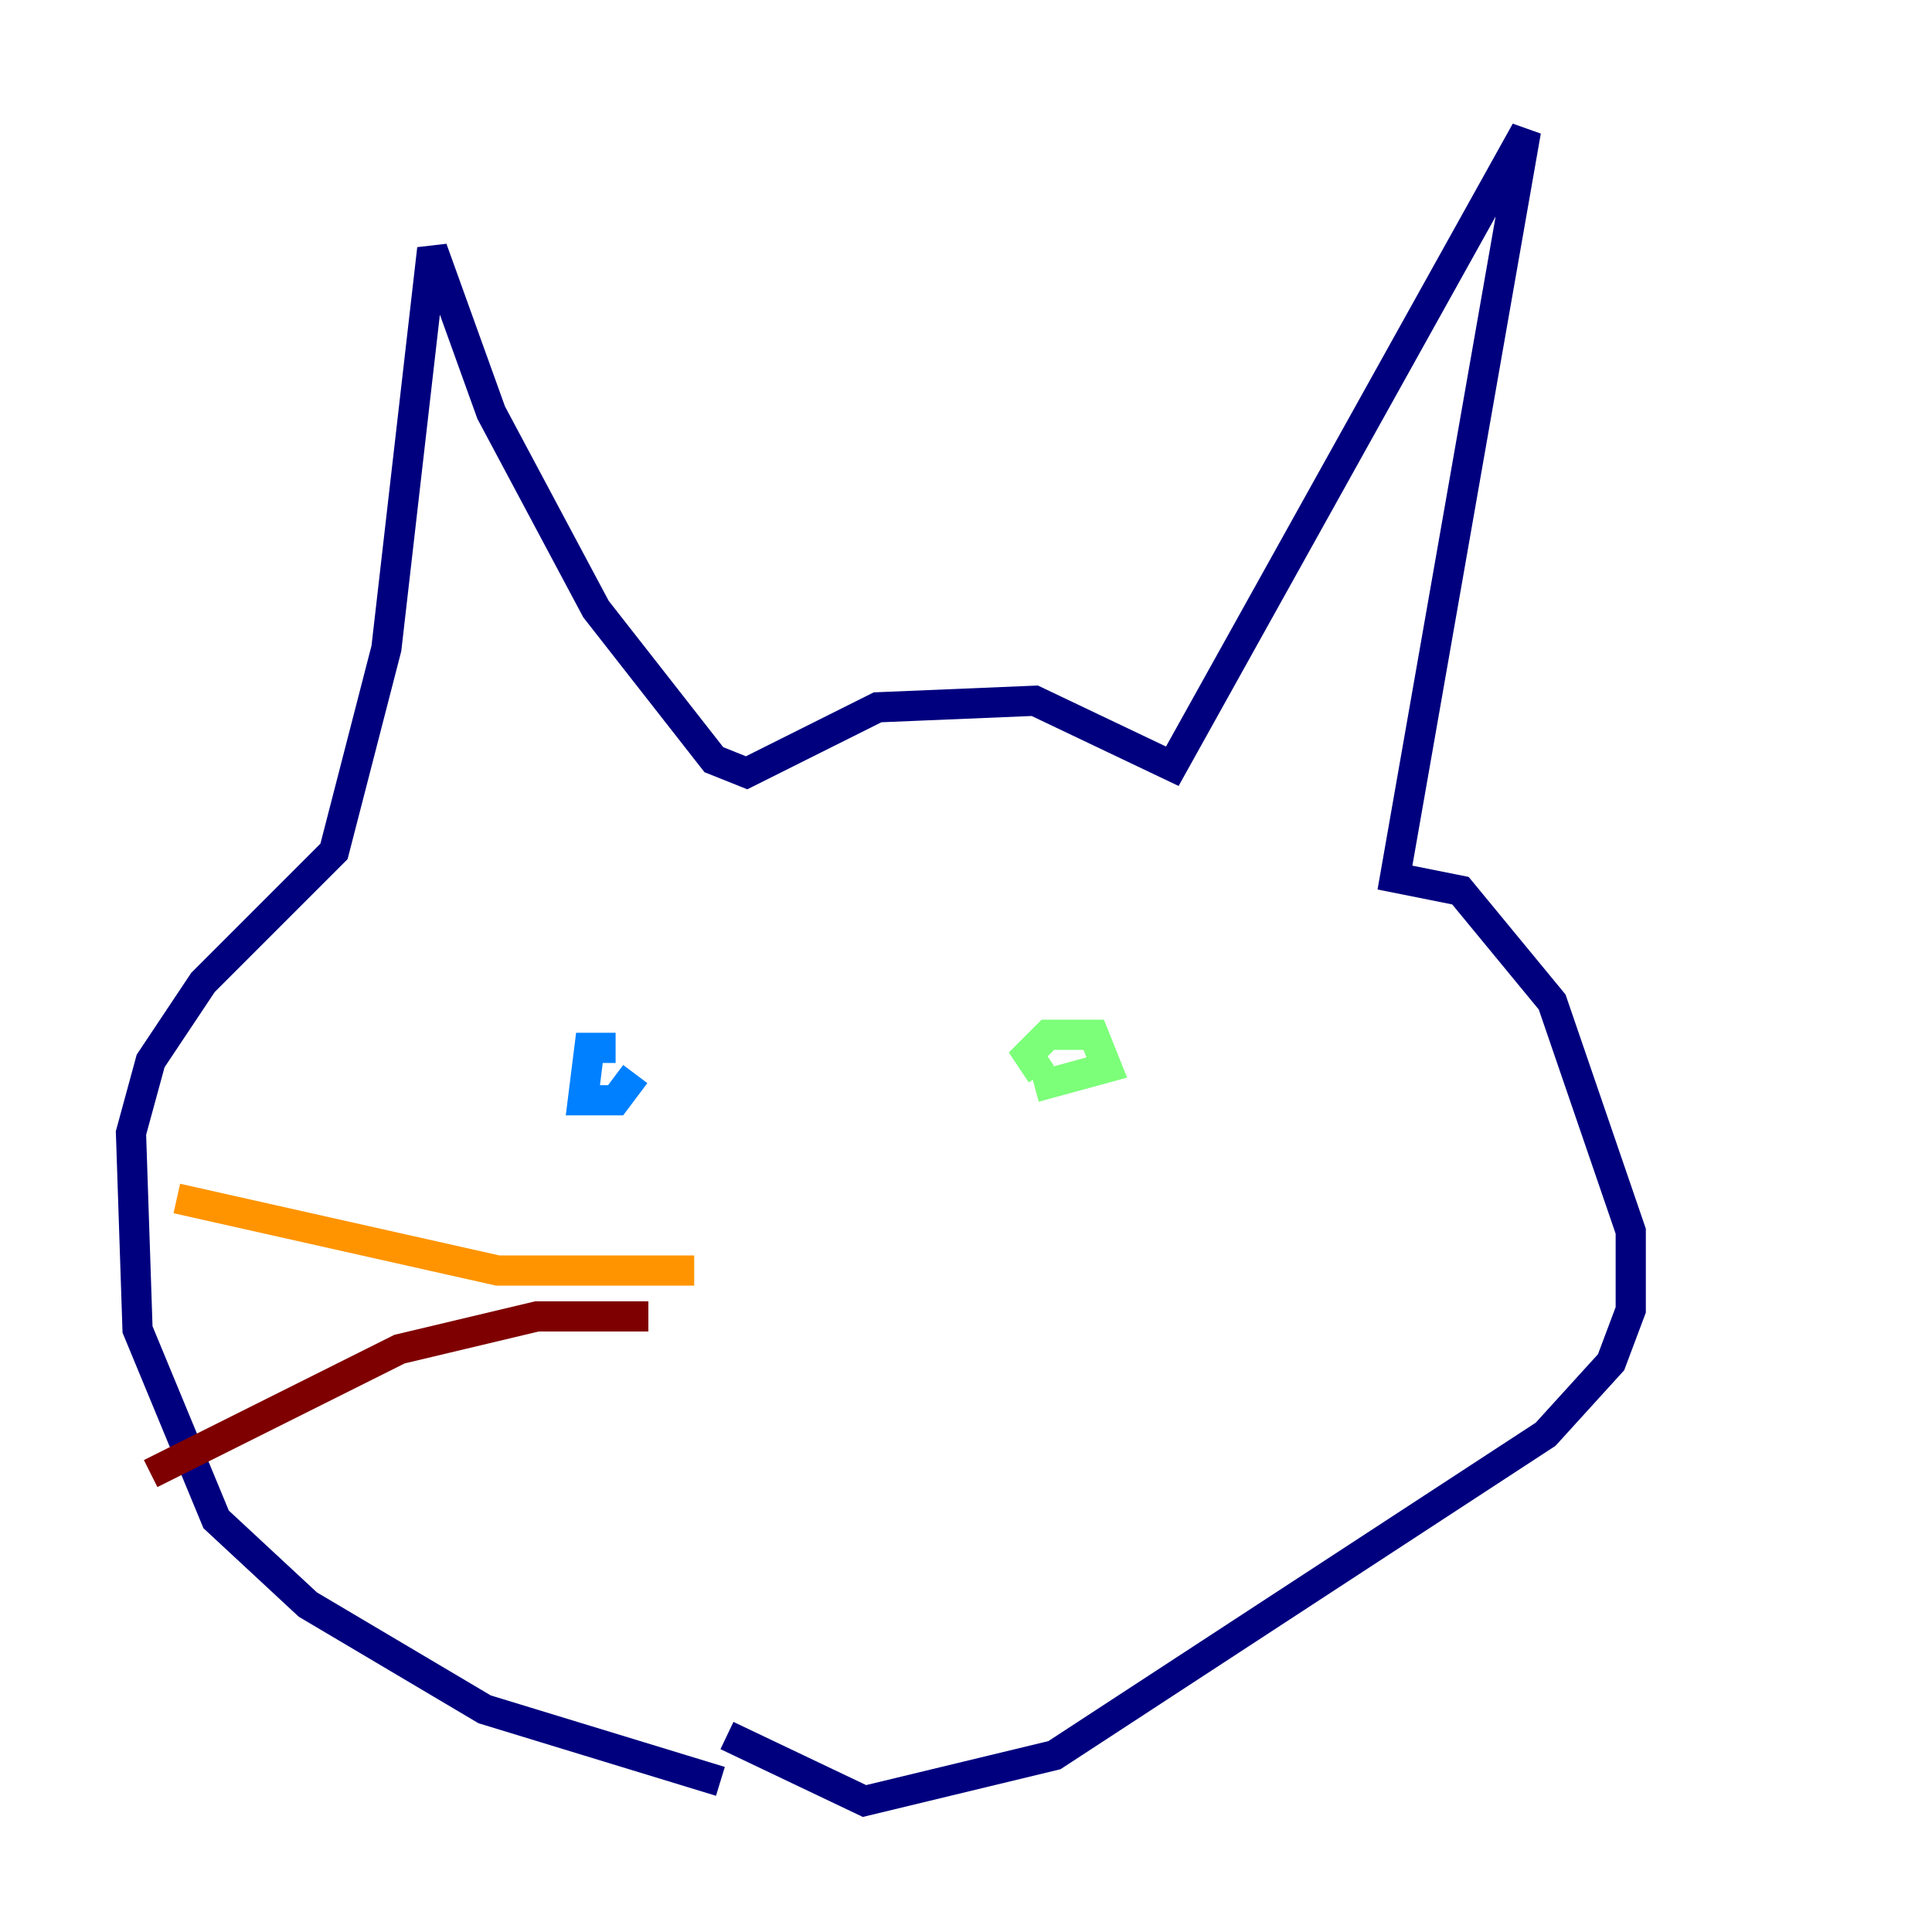 <?xml version="1.0" encoding="utf-8" ?>
<svg baseProfile="tiny" height="128" version="1.2" viewBox="0,0,128,128" width="128" xmlns="http://www.w3.org/2000/svg" xmlns:ev="http://www.w3.org/2001/xml-events" xmlns:xlink="http://www.w3.org/1999/xlink"><defs /><polyline fill="none" points="47.729,118.02 32.108,113.248 20.393,106.305 14.319,100.664 9.112,88.081 8.678,75.064 9.98,70.291 13.451,65.085 22.129,56.407 25.6,42.956 28.637,16.488 32.542,27.336 39.485,40.352 47.295,50.332 49.464,51.2 58.142,46.861 68.556,46.427 77.668,50.766 101.098,8.678 92.42,58.142 96.759,59.01 102.834,66.386 108.041,81.573 108.041,86.78 106.739,90.251 102.4,95.024 69.858,116.285 57.275,119.322 48.163,114.983" stroke="#00007f" stroke-width="2" /><polyline fill="none" points="42.088,71.159 40.786,72.895 38.617,72.895 39.051,69.424 40.786,69.424" stroke="#0080ff" stroke-width="2" /><polyline fill="none" points="68.99,71.159 68.122,69.858 69.424,68.556 72.461,68.556 73.329,70.725 68.556,72.027" stroke="#7cff79" stroke-width="2" /><polyline fill="none" points="45.993,84.176 32.976,84.176 11.715,79.403" stroke="#ff9400" stroke-width="2" /><polyline fill="none" points="42.956,87.214 35.58,87.214 26.468,89.383 9.98,97.627" stroke="#7f0000" stroke-width="2" /></svg>
